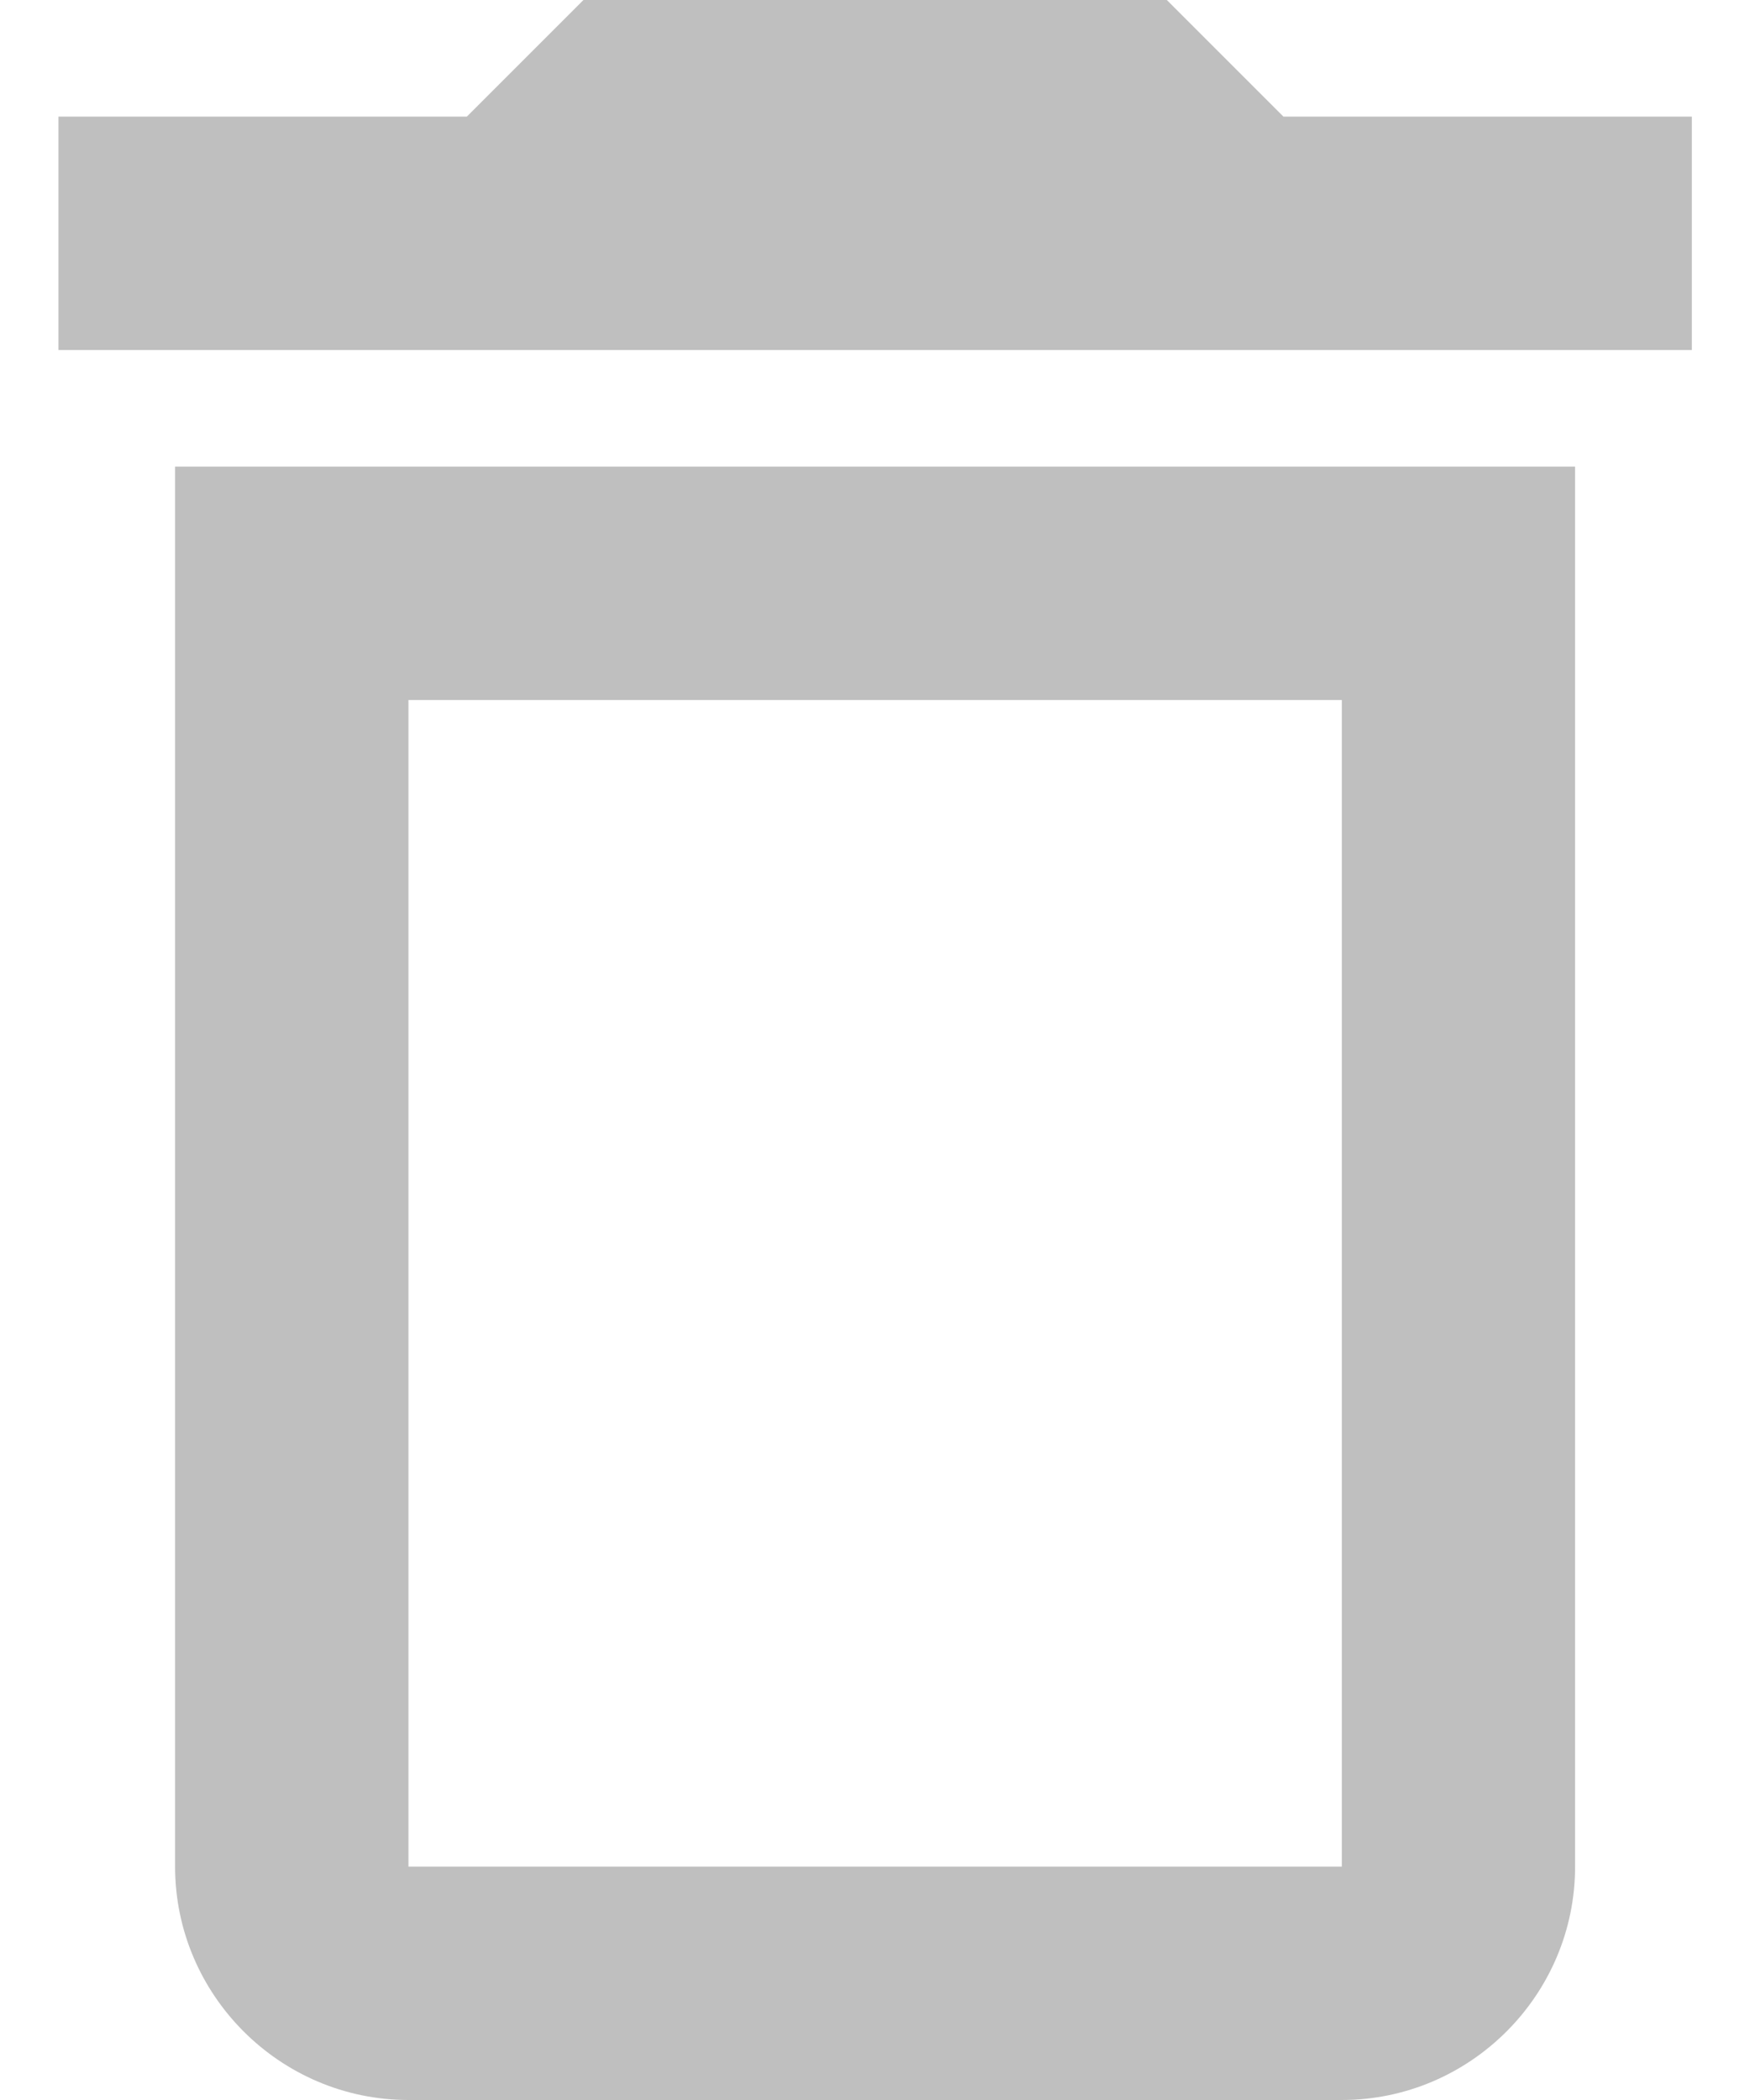 <svg width="20" height="24" viewBox="0 0 20 24" fill="none" xmlns="http://www.w3.org/2000/svg">
<path d="M15.335 8V21.333H4.668V8H15.335ZM13.335 0H6.668L5.335 1.333H0.668V4H19.335V1.333H14.668L13.335 0ZM18.001 5.333H2.001V21.333C2.001 22.8 3.201 24 4.668 24H15.335C16.801 24 18.001 22.8 18.001 21.333V5.333Z" fill="#BFBFBF"/>
</svg>
